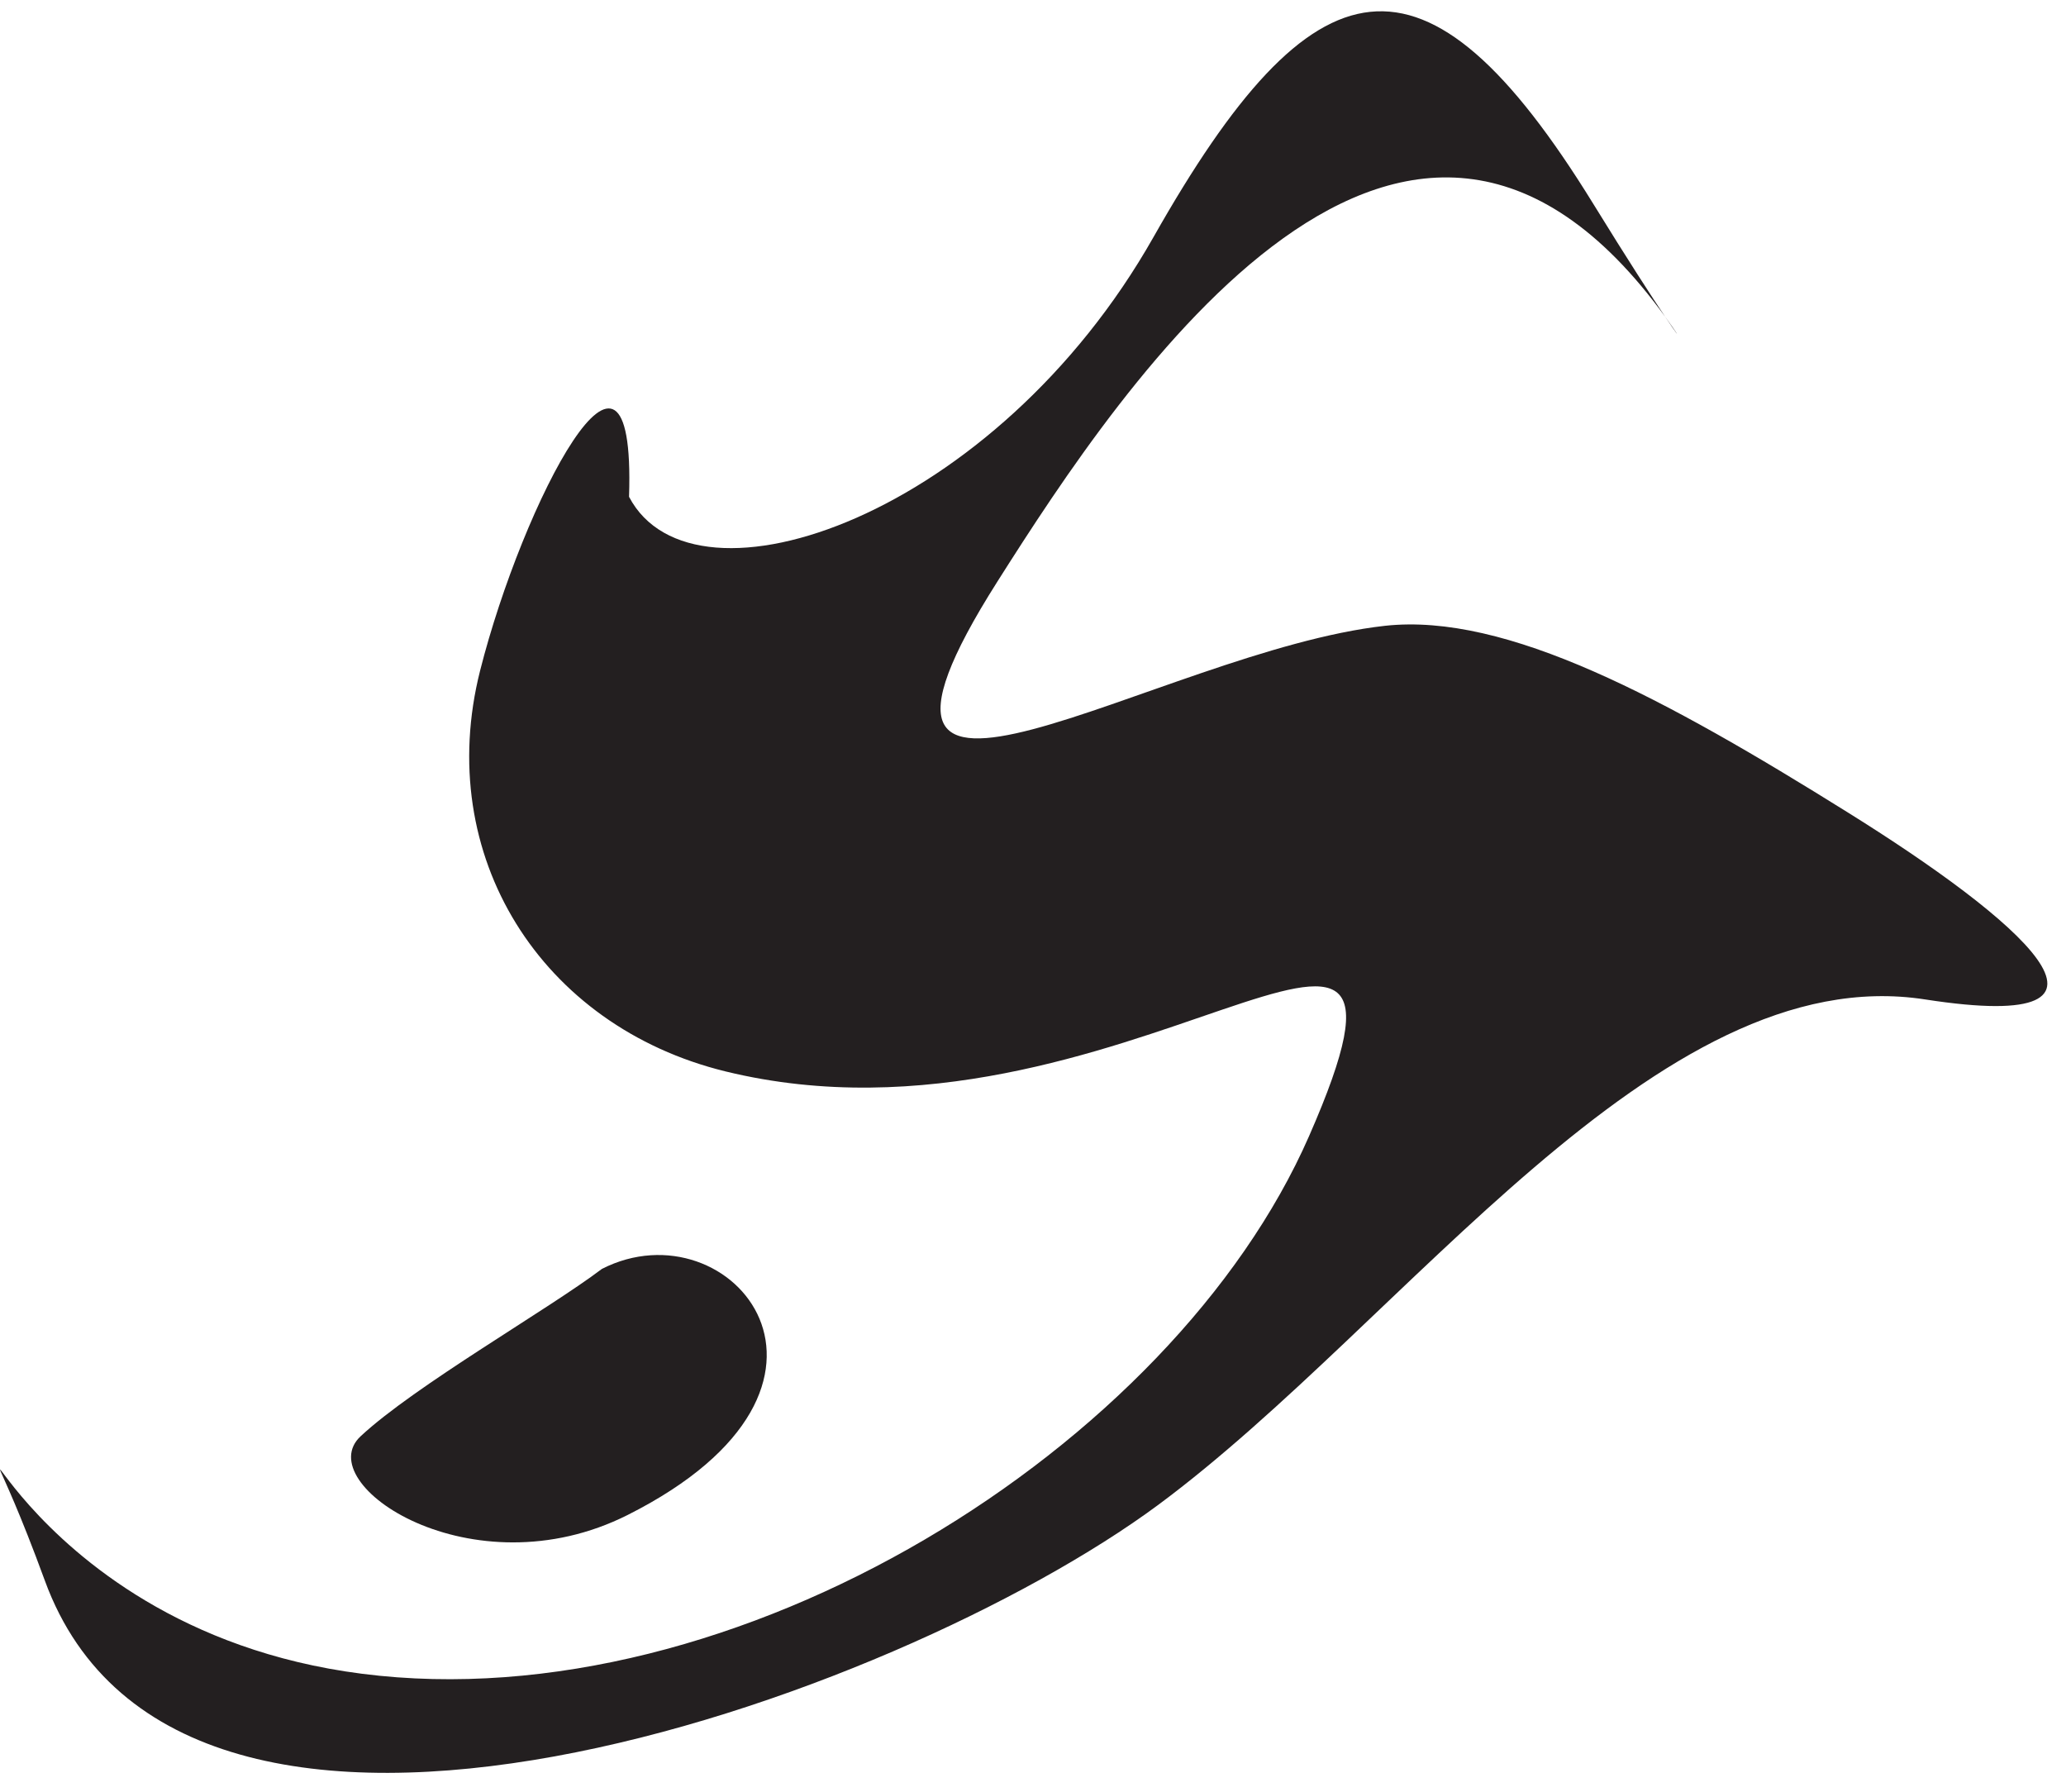 <?xml version="1.0" encoding="UTF-8"?>
<svg id="Lag_2" data-name="Lag 2" xmlns="http://www.w3.org/2000/svg" viewBox="0 0 60.89 52.8">
  <defs>
    <style>
      .cls-1 {
        fill: #231f20;
      }
    </style>
  </defs>
  <g id="Layer_3" data-name="Layer 3">
    <g>
      <path class="cls-1" d="M18.54,14.64c1.91,3.64,10.81.56,15.46-7.66,4.71-8.32,7.99-9.04,12.96-.97,2.07,3.36,2.8,4.3,2.32,3.61-7.75-11.12-16.19,1.69-19.88,7.51-5.8,9.14,4.75,2.05,11.42,1.31,3.58-.39,8.24,2.13,13.64,5.5,4.99,3.11,9.12,6.57,2.28,5.51-7.91-1.23-15.3,9.48-22.6,14.89-7.74,5.73-28.78,13.3-32.82,2.23-2.99-8.17-1.31,1.39,9.35,2.75,11.02,1.41,23.89-6.67,27.91-15.84,4.49-10.24-5.57.93-17.2-1.91-5.43-1.33-8.61-6.35-7.23-11.81,1.25-4.94,4.59-11.4,4.39-5.14Z"/>
      <path class="cls-1" d="M17.74,37.39c3.8-1.94,8.33,3.44.76,7.25-4.59,2.31-9.38-.92-7.87-2.32,1.6-1.49,5.54-3.74,7.11-4.93Z"/>
    </g>
  </g>
</svg>